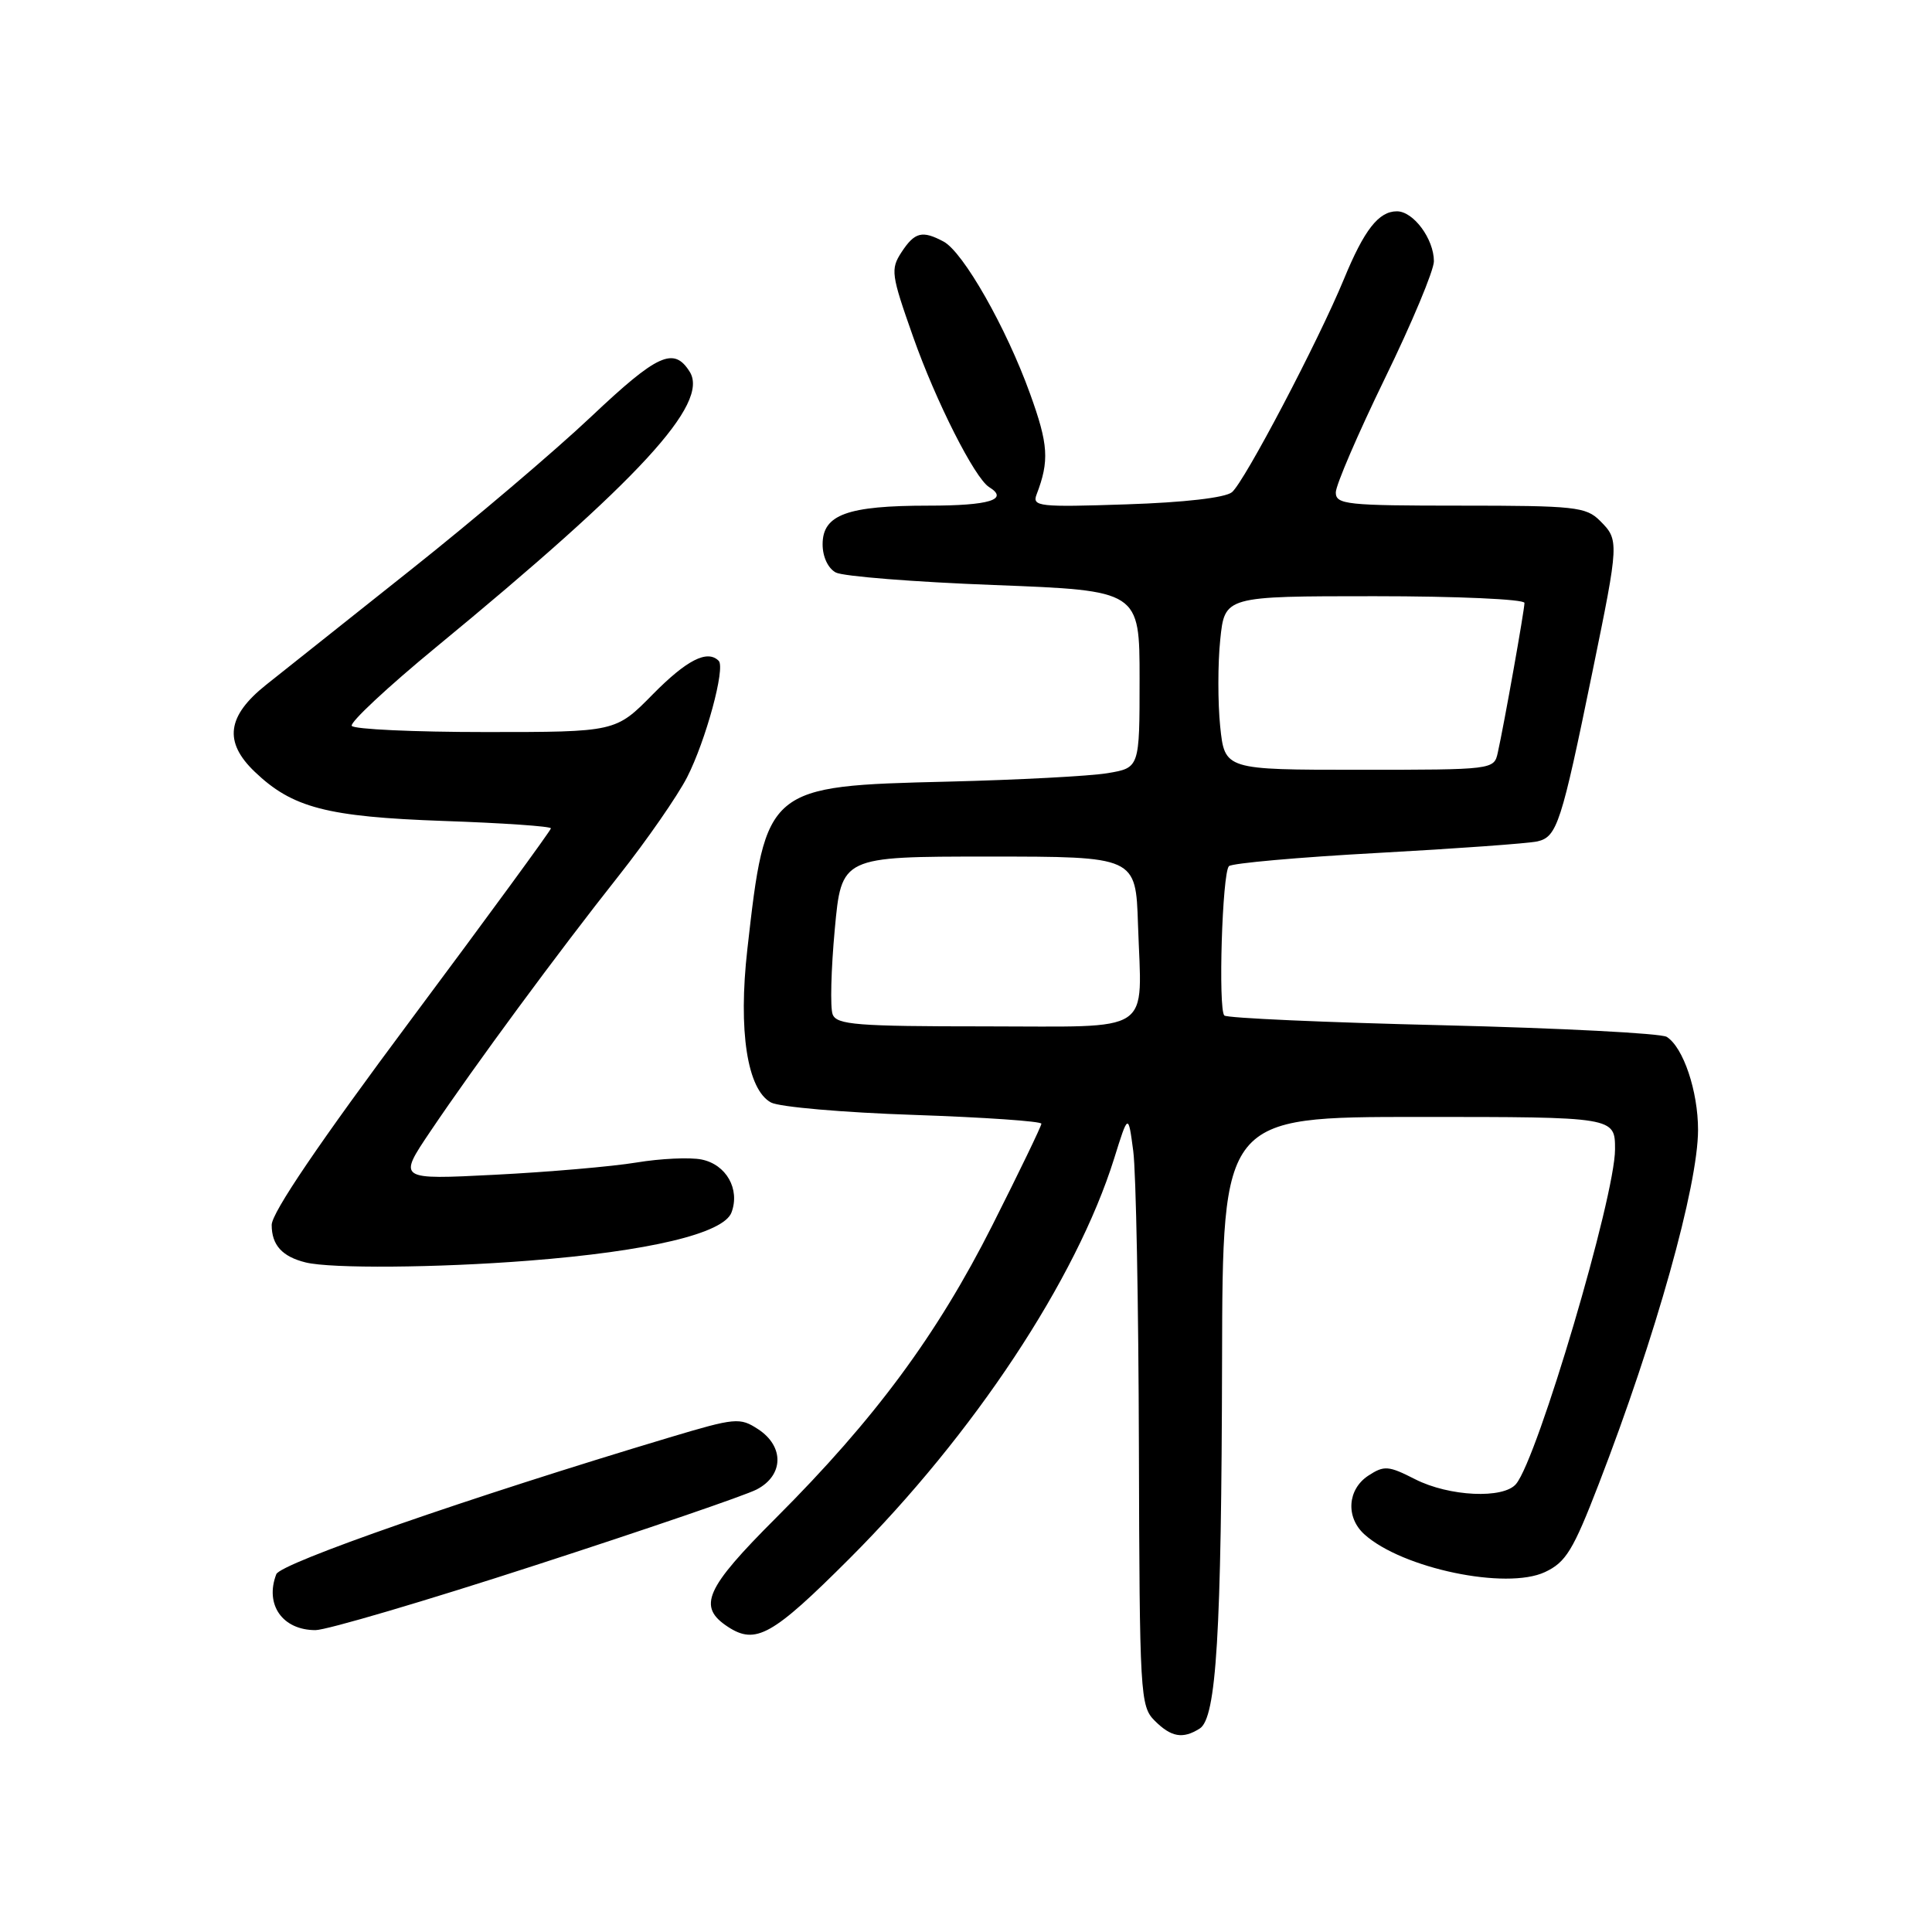 <?xml version="1.0" encoding="UTF-8" standalone="no"?>
<!DOCTYPE svg PUBLIC "-//W3C//DTD SVG 1.1//EN" "http://www.w3.org/Graphics/SVG/1.1/DTD/svg11.dtd" >
<svg xmlns="http://www.w3.org/2000/svg" xmlns:xlink="http://www.w3.org/1999/xlink" version="1.1" viewBox="0 0 256 256">
 <g >
 <path fill="currentColor"
d=" M 158.97 229.04 C 161.18 227.64 161.85 216.58 161.93 180.25 C 162.00 148.00 162.00 148.00 188.00 148.00 C 214.00 148.00 214.00 148.00 214.00 152.29 C 214.00 158.57 203.77 193.16 200.89 196.63 C 199.23 198.64 192.02 198.30 187.52 196.01 C 183.97 194.20 183.41 194.16 181.31 195.53 C 178.54 197.35 178.29 201.05 180.79 203.31 C 185.78 207.82 199.58 210.71 204.71 208.31 C 207.49 207.01 208.45 205.43 211.84 196.65 C 219.40 177.09 224.99 157.13 225.00 149.72 C 225.00 144.58 223.05 138.78 220.85 137.39 C 220.11 136.92 206.75 136.23 191.17 135.85 C 175.59 135.48 162.57 134.90 162.23 134.56 C 161.40 133.73 161.95 115.68 162.84 114.77 C 163.23 114.38 172.09 113.59 182.53 113.02 C 192.96 112.45 202.49 111.76 203.71 111.49 C 206.32 110.89 206.88 109.16 211.01 89.00 C 214.55 71.75 214.55 71.55 212.00 69.00 C 210.16 67.16 208.67 67.00 193.50 67.00 C 178.45 67.00 177.00 66.85 177.00 65.25 C 177.00 64.29 179.93 57.49 183.50 50.15 C 187.08 42.81 190.00 35.82 190.00 34.62 C 190.00 31.67 187.29 28.00 185.10 28.00 C 182.68 28.00 180.77 30.44 178.07 37.00 C 174.66 45.26 164.89 63.85 163.24 65.22 C 162.35 65.95 156.95 66.58 149.24 66.83 C 137.69 67.22 136.74 67.11 137.35 65.53 C 139.06 61.06 138.93 58.91 136.48 52.15 C 133.33 43.41 127.64 33.41 125.03 32.01 C 122.20 30.50 121.21 30.75 119.46 33.41 C 117.98 35.68 118.08 36.38 120.99 44.62 C 124.00 53.17 129.16 63.36 131.06 64.54 C 133.74 66.19 131.10 67.00 123.05 67.00 C 112.25 67.00 109.00 68.19 109.00 72.13 C 109.00 73.78 109.72 75.31 110.75 75.86 C 111.71 76.37 121.16 77.12 131.75 77.52 C 151.00 78.26 151.00 78.26 151.00 90.00 C 151.00 101.74 151.00 101.74 146.75 102.45 C 144.41 102.84 134.90 103.34 125.60 103.57 C 101.58 104.15 101.46 104.25 99.03 125.76 C 97.80 136.59 99.01 144.40 102.17 146.09 C 103.27 146.68 111.78 147.42 121.08 147.73 C 130.39 148.05 138.00 148.57 137.99 148.90 C 137.98 149.23 135.06 155.28 131.49 162.36 C 124.15 176.90 115.93 188.02 102.85 201.10 C 93.43 210.51 92.38 212.89 96.45 215.56 C 100.14 217.97 102.34 216.74 112.56 206.52 C 129.05 190.03 142.62 169.51 147.63 153.51 C 149.50 147.52 149.50 147.52 150.16 152.51 C 150.53 155.26 150.86 172.91 150.91 191.75 C 151.00 224.60 151.08 226.08 153.00 228.00 C 155.19 230.19 156.73 230.46 158.97 229.04 Z  M 70.98 207.39 C 85.57 202.66 98.74 198.15 100.25 197.37 C 103.85 195.51 103.95 191.67 100.46 189.38 C 98.04 187.80 97.46 187.85 88.71 190.47 C 62.32 198.38 37.17 207.12 36.61 208.59 C 35.06 212.62 37.43 216.00 41.80 216.00 C 43.27 216.00 56.40 212.13 70.98 207.39 Z  M 70.00 167.05 C 85.96 165.81 95.90 163.44 96.93 160.65 C 98.08 157.56 96.23 154.30 92.96 153.64 C 91.42 153.33 87.53 153.51 84.33 154.04 C 81.12 154.57 72.70 155.30 65.60 155.66 C 52.71 156.32 52.71 156.32 57.03 149.91 C 62.90 141.19 73.89 126.27 82.02 116.00 C 85.71 111.33 89.77 105.47 91.04 103.00 C 93.52 98.15 96.15 88.48 95.23 87.56 C 93.72 86.05 90.99 87.45 86.50 92.00 C 81.58 97.00 81.58 97.00 64.35 97.00 C 54.87 97.00 46.89 96.63 46.61 96.18 C 46.34 95.73 51.37 91.03 57.80 85.74 C 84.70 63.60 94.03 53.47 91.39 49.26 C 89.29 45.91 87.14 46.89 78.33 55.21 C 73.47 59.80 62.75 68.90 54.50 75.45 C 46.25 82.00 37.59 88.88 35.25 90.75 C 30.07 94.88 29.62 98.31 33.75 102.26 C 38.74 107.04 43.32 108.23 58.75 108.78 C 66.59 109.05 73.00 109.49 73.00 109.76 C 73.00 110.02 64.67 121.41 54.50 135.05 C 42.31 151.40 36.00 160.70 36.00 162.31 C 36.00 164.98 37.39 166.51 40.50 167.28 C 43.87 168.11 57.90 168.00 70.00 167.05 Z  M 110.33 134.41 C 109.99 133.53 110.12 128.47 110.61 123.16 C 111.50 113.50 111.50 113.50 131.00 113.50 C 150.50 113.50 150.50 113.50 150.79 122.50 C 151.28 137.29 153.22 136.00 130.45 136.00 C 113.53 136.00 110.86 135.79 110.33 134.41 Z  M 161.68 96.25 C 161.36 93.09 161.36 87.91 161.69 84.75 C 162.28 79.00 162.28 79.00 182.14 79.00 C 193.07 79.00 202.00 79.40 202.00 79.89 C 202.00 80.82 199.32 95.89 198.46 99.75 C 197.97 101.98 197.81 102.00 180.12 102.00 C 162.28 102.00 162.28 102.00 161.68 96.25 Z "/>
</g>
</svg>
